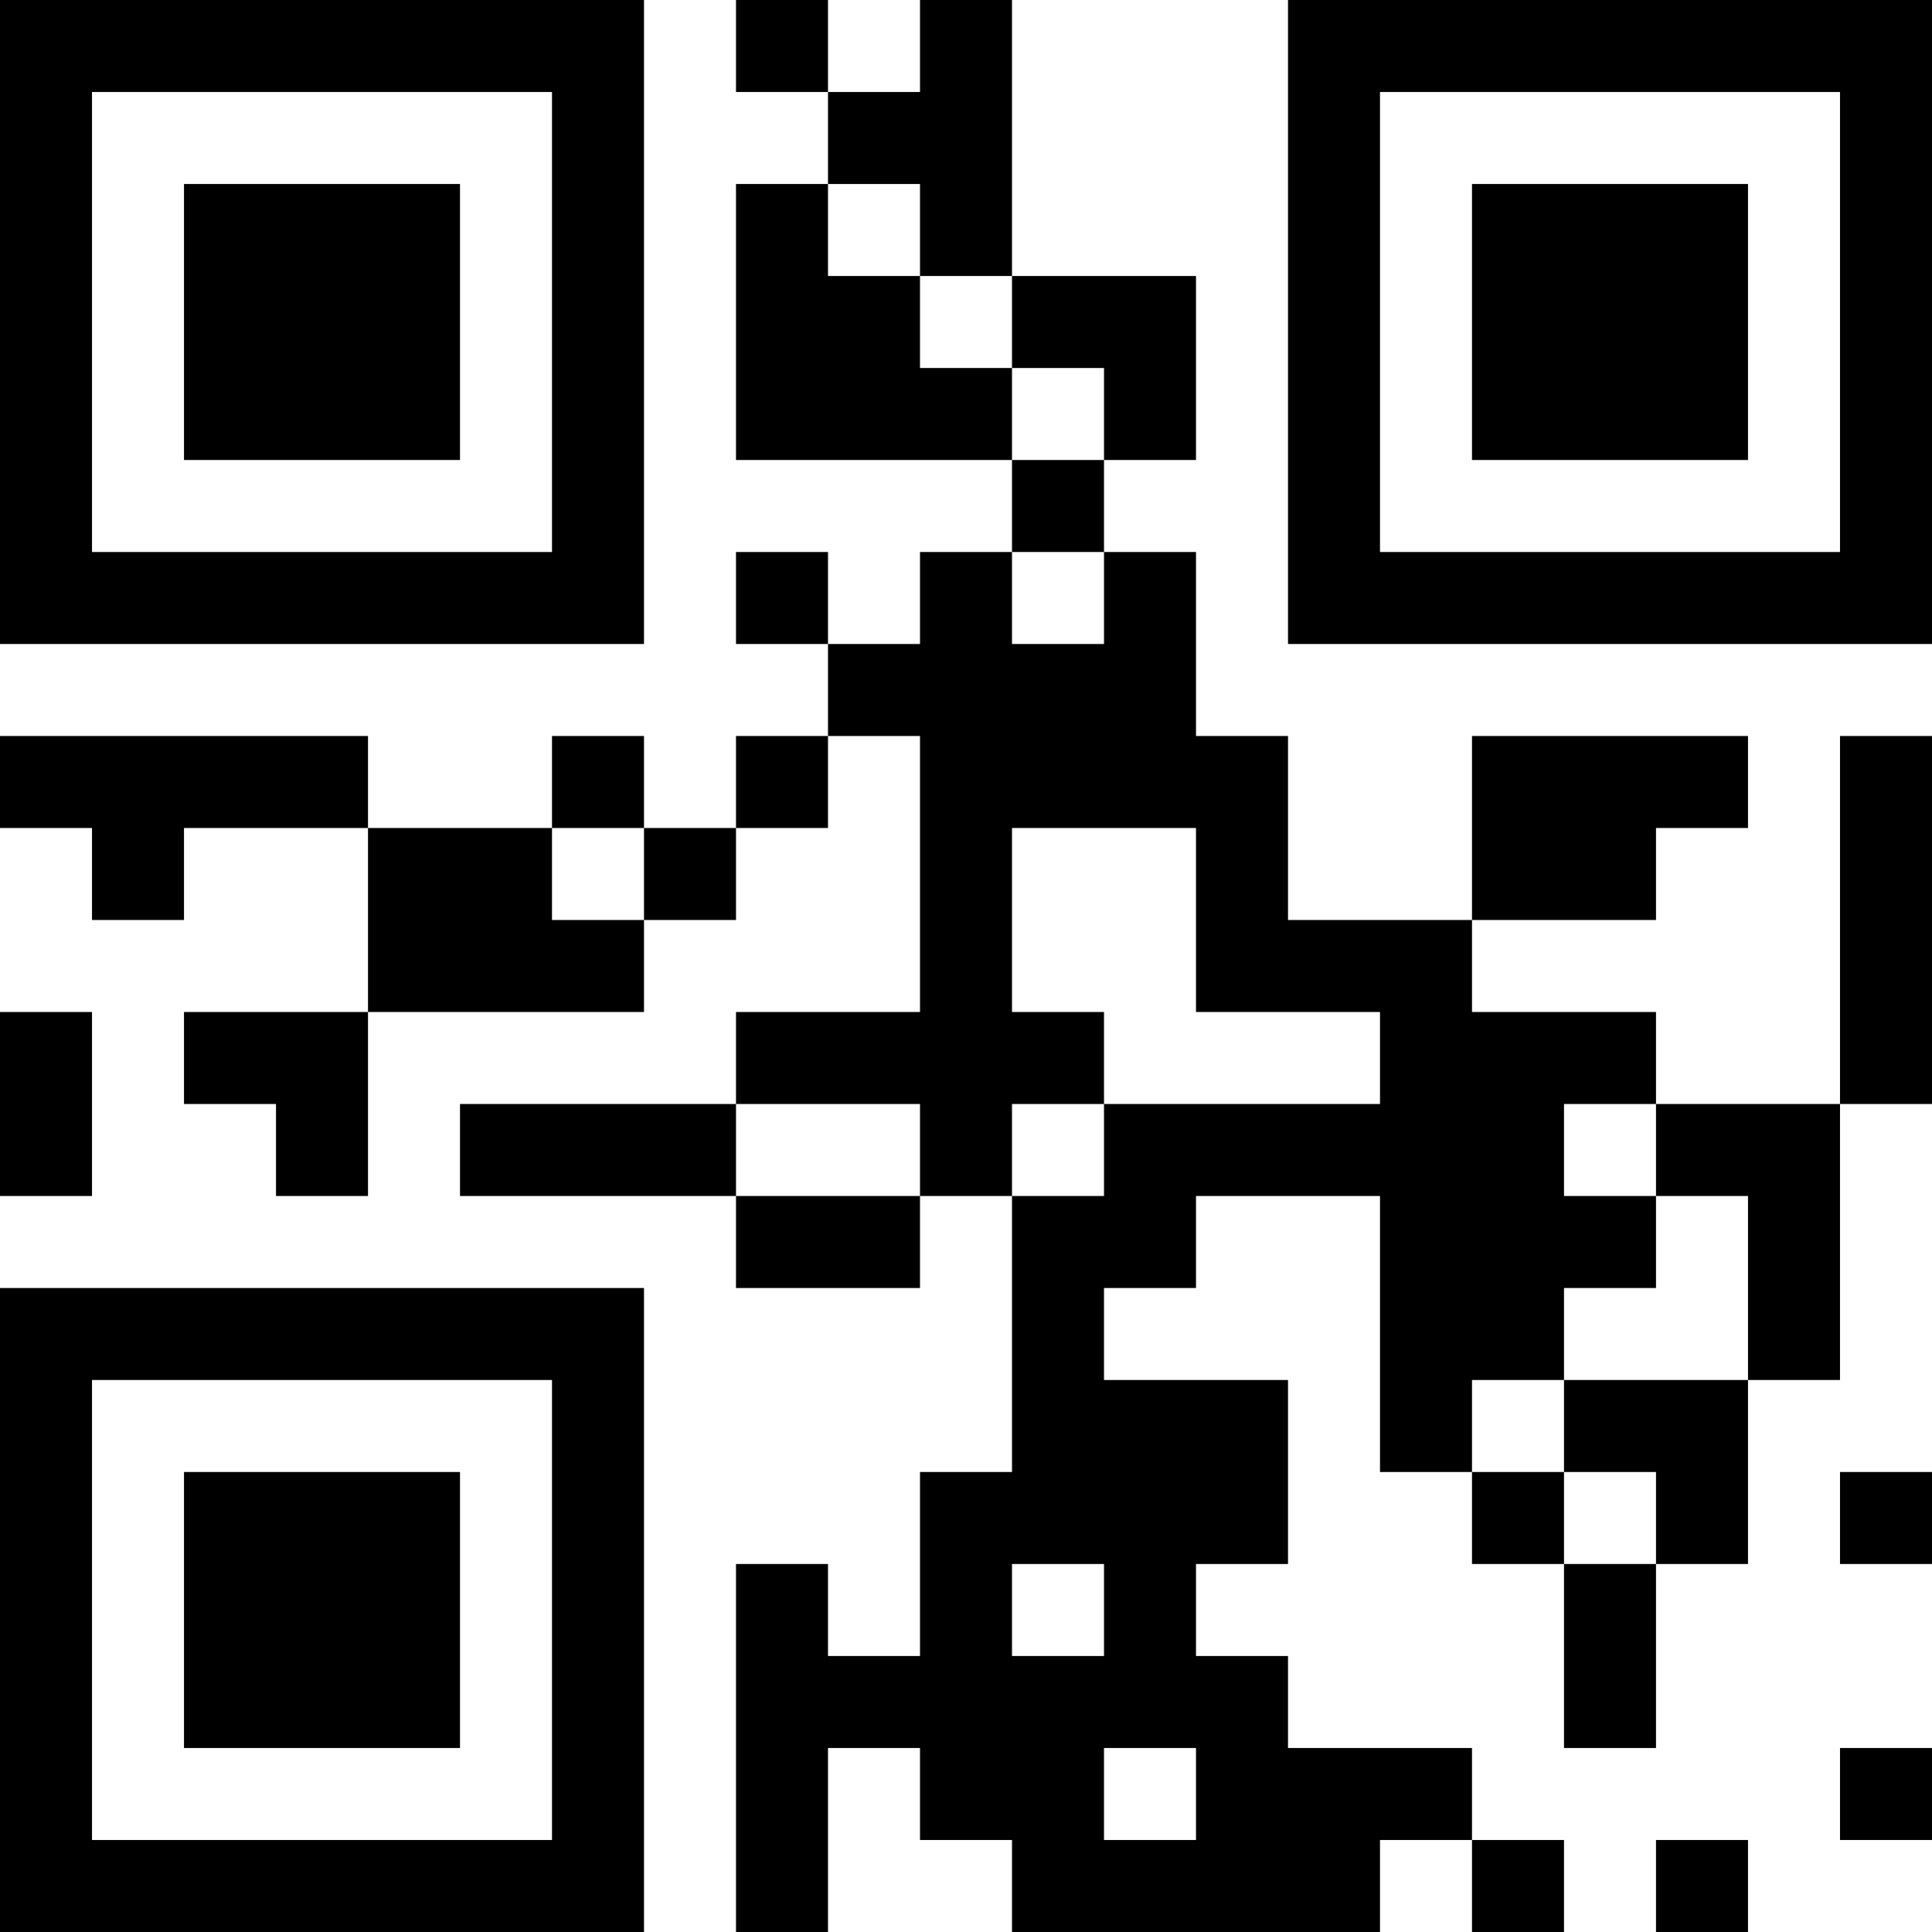 <?xml version="1.0" encoding="UTF-8"?>
<svg xmlns="http://www.w3.org/2000/svg" version="1.1" width="512" height="512" viewBox="0 0 512 512"><rect x="0" y="0" width="512" height="512" fill="#ffffff"/><g transform="scale(24.381)"><g transform="translate(0,0)"><path fill-rule="evenodd" d="M8 0L8 1L9 1L9 2L8 2L8 5L11 5L11 6L10 6L10 7L9 7L9 6L8 6L8 7L9 7L9 8L8 8L8 9L7 9L7 8L6 8L6 9L4 9L4 8L0 8L0 9L1 9L1 10L2 10L2 9L4 9L4 11L2 11L2 12L3 12L3 13L4 13L4 11L7 11L7 10L8 10L8 9L9 9L9 8L10 8L10 11L8 11L8 12L5 12L5 13L8 13L8 14L10 14L10 13L11 13L11 16L10 16L10 18L9 18L9 17L8 17L8 21L9 21L9 19L10 19L10 20L11 20L11 21L15 21L15 20L16 20L16 21L17 21L17 20L16 20L16 19L14 19L14 18L13 18L13 17L14 17L14 15L12 15L12 14L13 14L13 13L15 13L15 16L16 16L16 17L17 17L17 19L18 19L18 17L19 17L19 15L20 15L20 12L21 12L21 8L20 8L20 12L18 12L18 11L16 11L16 10L18 10L18 9L19 9L19 8L16 8L16 10L14 10L14 8L13 8L13 6L12 6L12 5L13 5L13 3L11 3L11 0L10 0L10 1L9 1L9 0ZM9 2L9 3L10 3L10 4L11 4L11 5L12 5L12 4L11 4L11 3L10 3L10 2ZM11 6L11 7L12 7L12 6ZM6 9L6 10L7 10L7 9ZM11 9L11 11L12 11L12 12L11 12L11 13L12 13L12 12L15 12L15 11L13 11L13 9ZM0 11L0 13L1 13L1 11ZM8 12L8 13L10 13L10 12ZM17 12L17 13L18 13L18 14L17 14L17 15L16 15L16 16L17 16L17 17L18 17L18 16L17 16L17 15L19 15L19 13L18 13L18 12ZM20 16L20 17L21 17L21 16ZM11 17L11 18L12 18L12 17ZM12 19L12 20L13 20L13 19ZM20 19L20 20L21 20L21 19ZM18 20L18 21L19 21L19 20ZM0 0L0 7L7 7L7 0ZM1 1L1 6L6 6L6 1ZM2 2L2 5L5 5L5 2ZM14 0L14 7L21 7L21 0ZM15 1L15 6L20 6L20 1ZM16 2L16 5L19 5L19 2ZM0 14L0 21L7 21L7 14ZM1 15L1 20L6 20L6 15ZM2 16L2 19L5 19L5 16Z" fill="#000000"/></g></g></svg>
